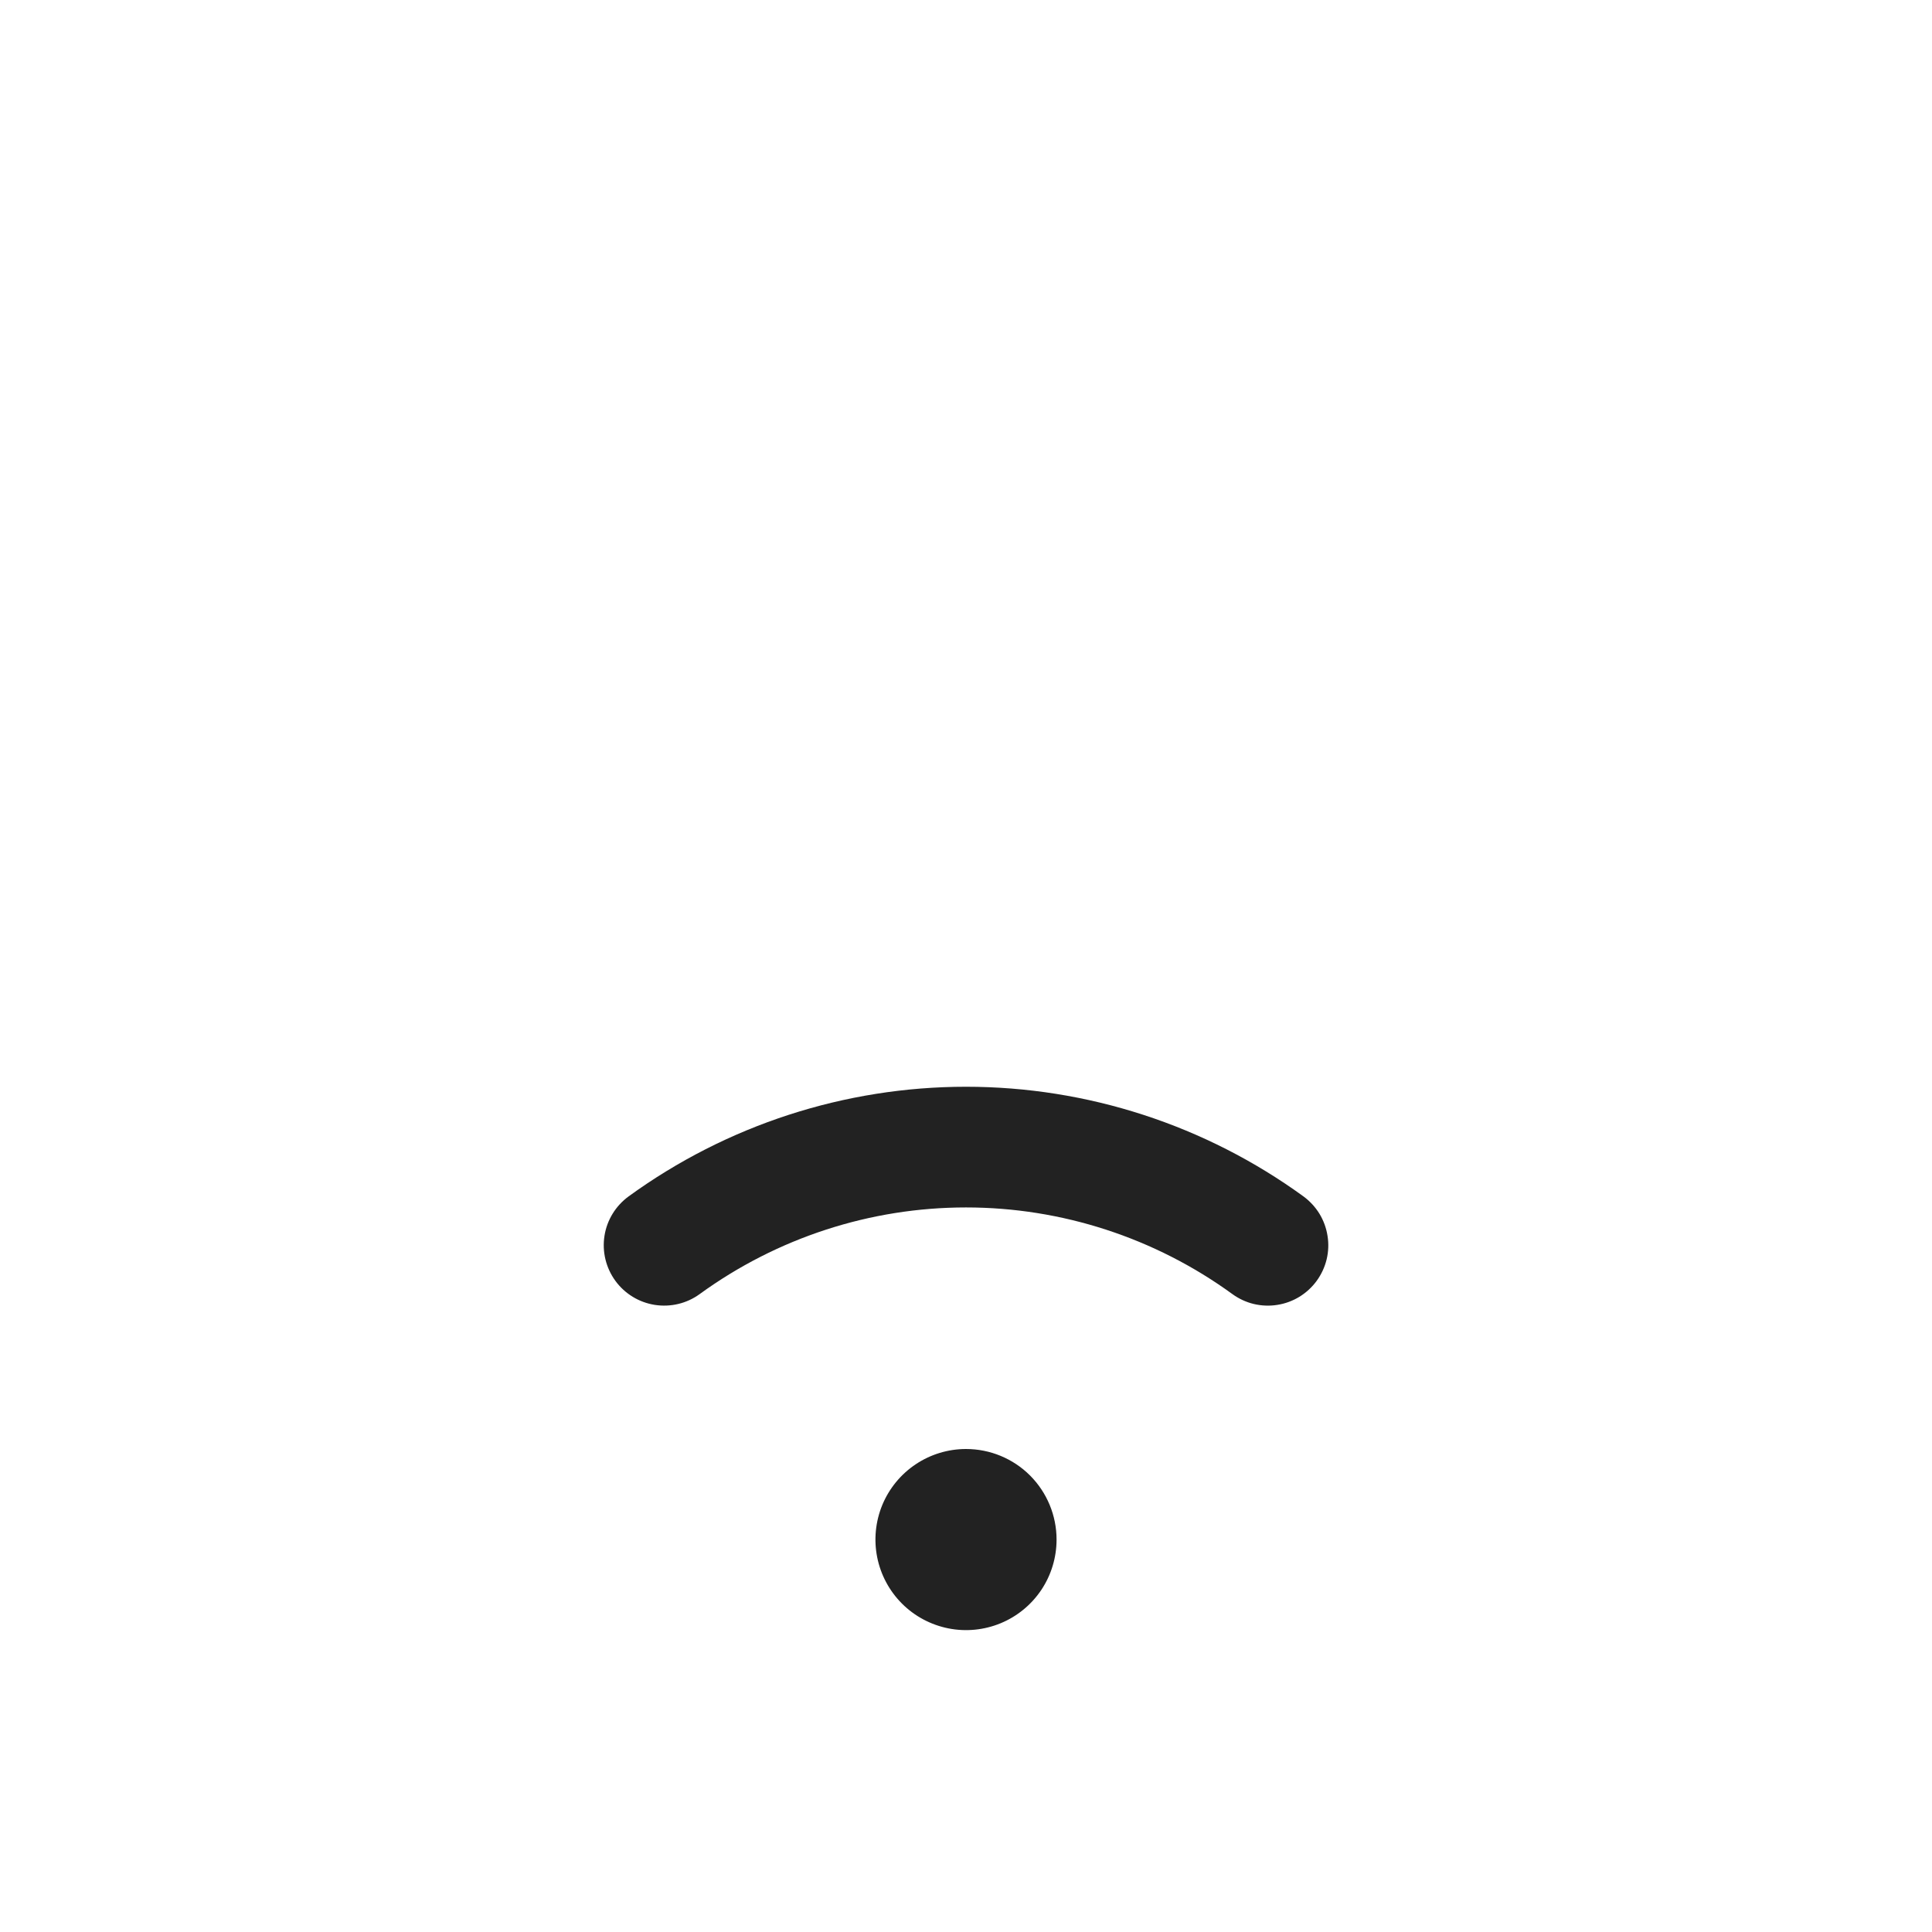 <svg width="32" height="32" viewBox="0 0 32 32" fill="none" xmlns="http://www.w3.org/2000/svg">
<path d="M17.5 25.5C17.5 25.797 17.412 26.087 17.248 26.333C17.083 26.58 16.849 26.772 16.574 26.886C16.3 26.999 15.999 27.029 15.708 26.971C15.417 26.913 15.149 26.77 14.94 26.561C14.73 26.351 14.587 26.084 14.529 25.793C14.471 25.502 14.501 25.2 14.614 24.926C14.728 24.652 14.92 24.418 15.167 24.253C15.414 24.088 15.704 24 16 24C16.398 24 16.78 24.158 17.061 24.439C17.342 24.721 17.5 25.102 17.5 25.5ZM21.589 19.816C19.965 18.636 18.008 18 16 18C13.992 18 12.036 18.636 10.412 19.816C10.197 19.973 10.053 20.207 10.012 20.47C9.971 20.732 10.036 20.999 10.192 21.214C10.348 21.428 10.583 21.572 10.845 21.613C11.107 21.654 11.375 21.59 11.589 21.434C12.871 20.502 14.415 19.999 16 19.999C17.585 19.999 19.13 20.502 20.412 21.434C20.518 21.511 20.638 21.567 20.766 21.598C20.894 21.628 21.026 21.634 21.156 21.613C21.286 21.593 21.41 21.547 21.522 21.479C21.634 21.41 21.732 21.32 21.809 21.214C21.886 21.108 21.942 20.987 21.973 20.86C22.004 20.732 22.009 20.599 21.988 20.47C21.968 20.34 21.922 20.215 21.854 20.103C21.785 19.991 21.695 19.894 21.589 19.816Z" fill="#222222"/>
</svg>
